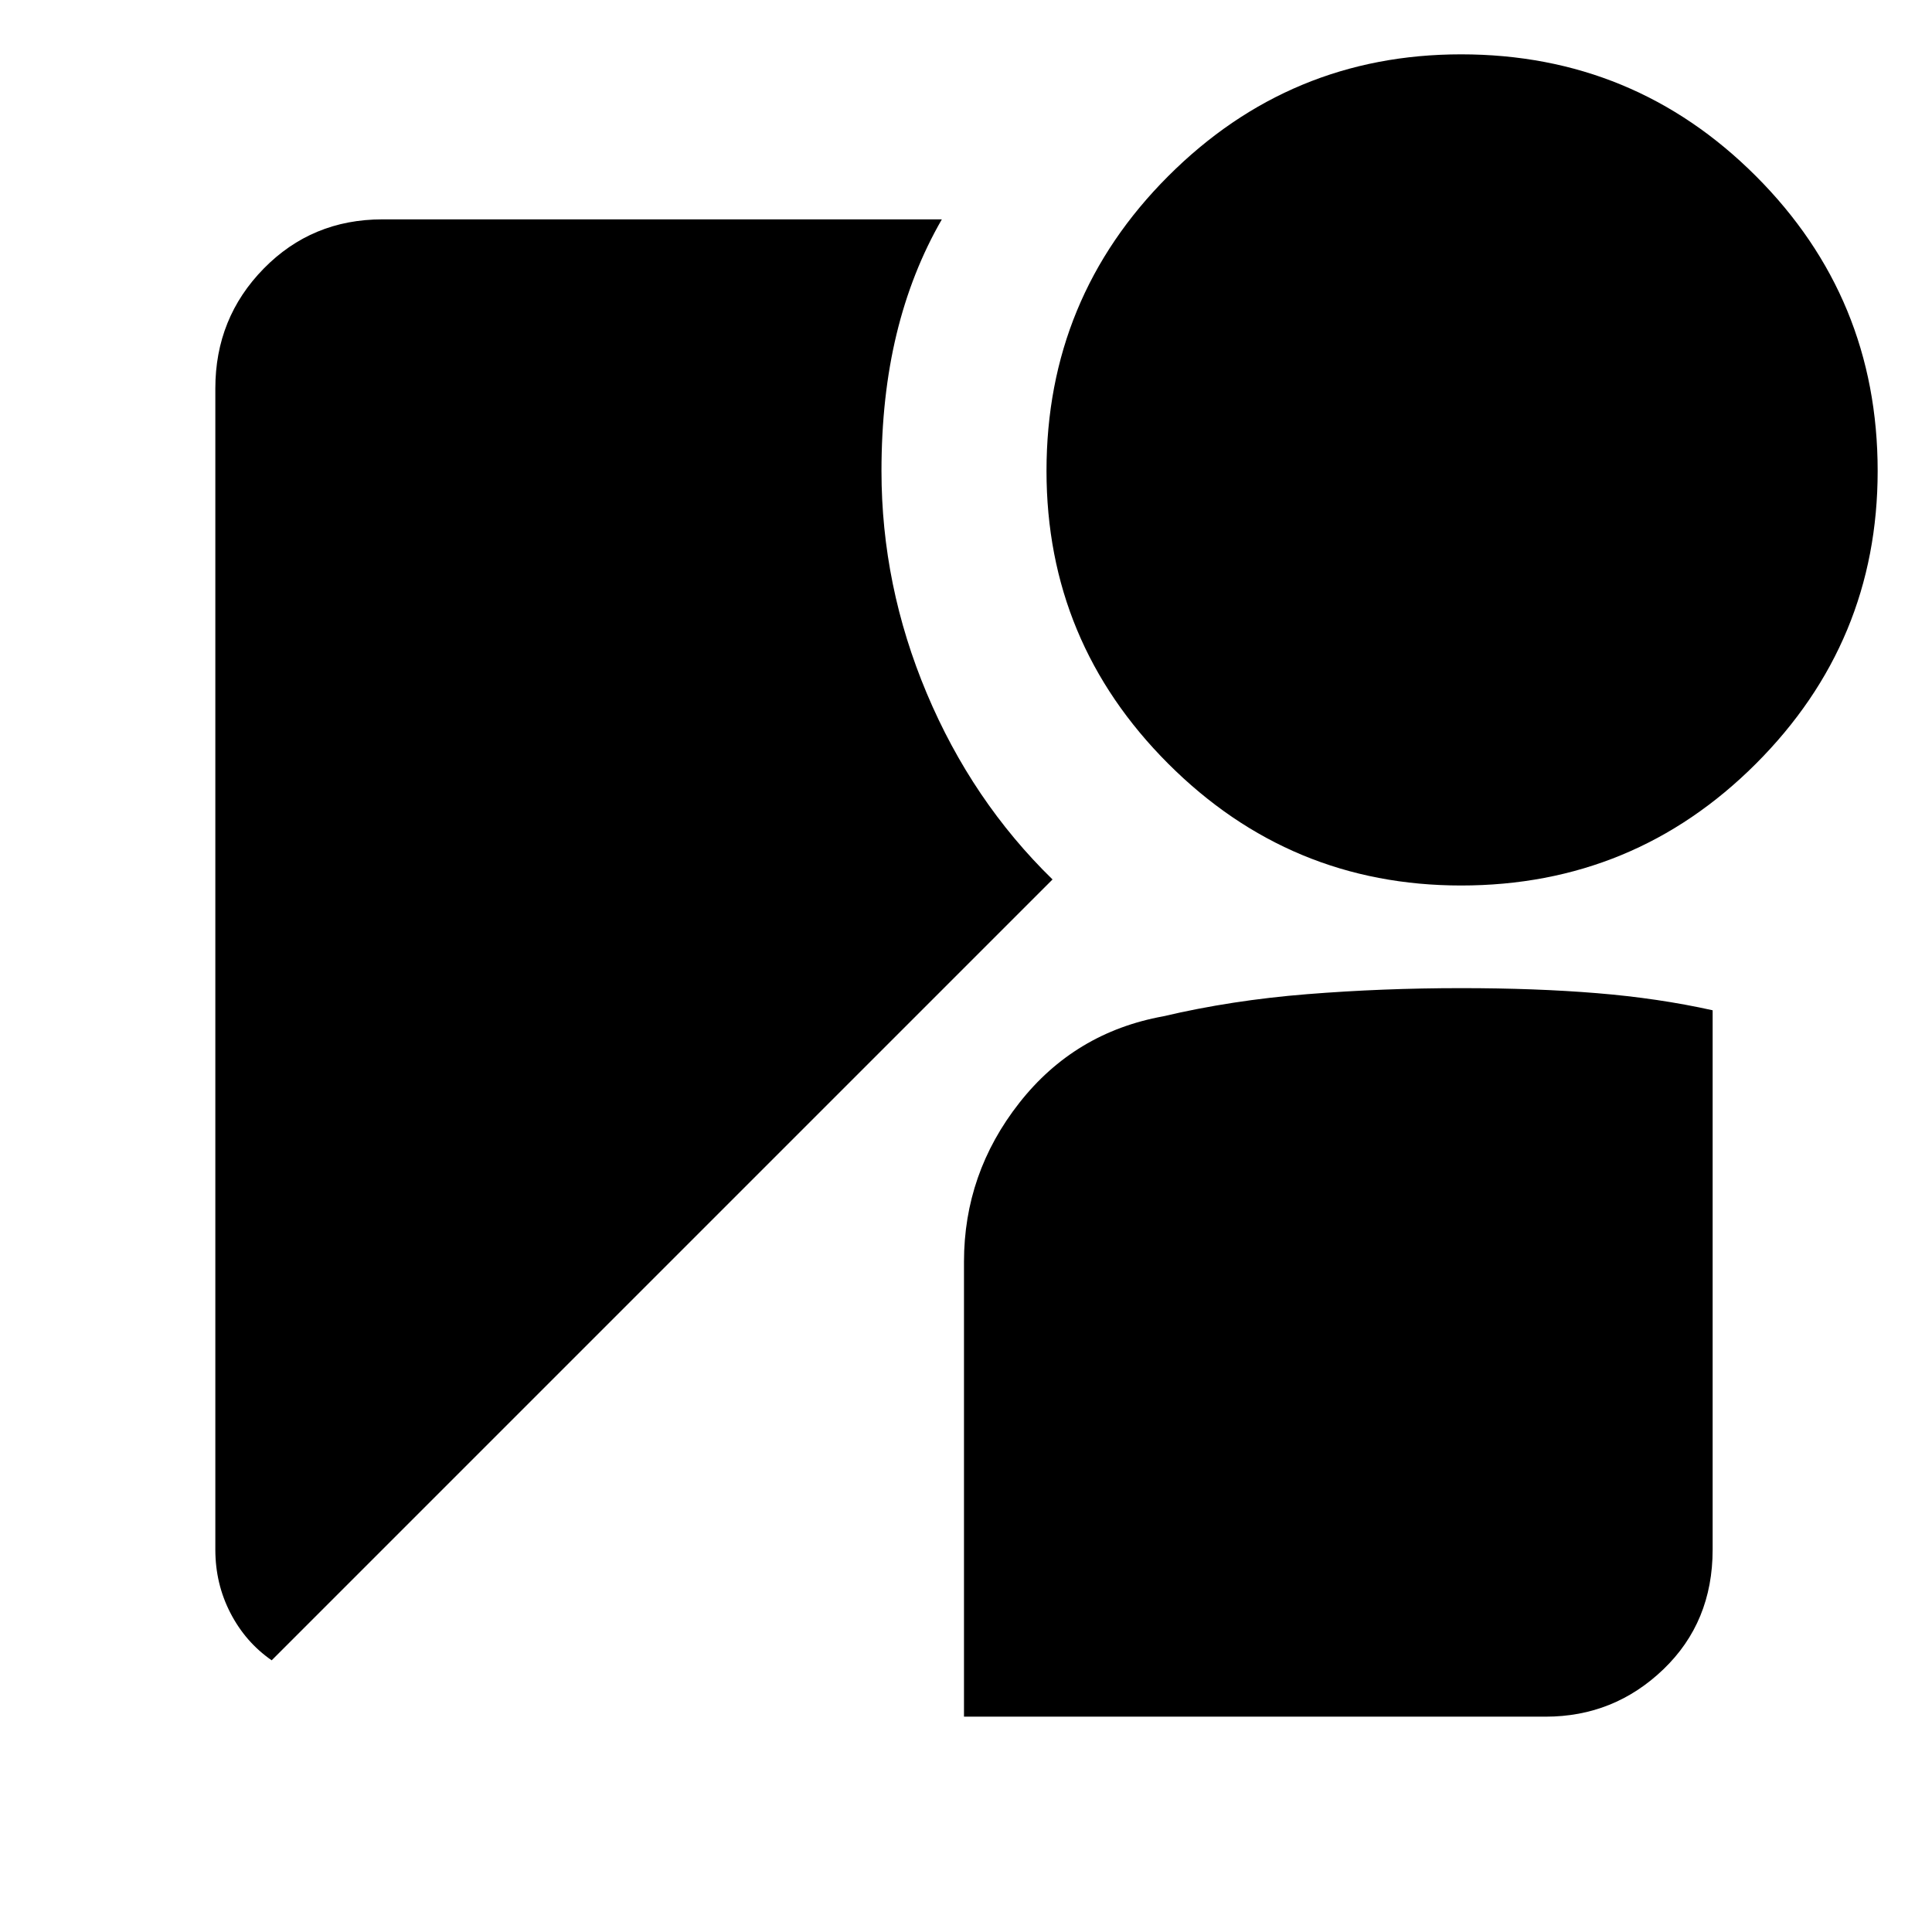 <svg xmlns="http://www.w3.org/2000/svg" height="48" width="48"><path d="M36.3 22Q32.05 22 29.025 18.975Q26 15.95 26 11.7Q26 7.4 29.025 4.375Q32.05 1.35 36.3 1.35Q40.6 1.35 43.625 4.375Q46.65 7.4 46.65 11.7Q46.65 15.95 43.625 18.975Q40.6 22 36.3 22ZM6.75 41.25Q6.1 40.8 5.725 40.075Q5.35 39.35 5.35 38.5V9.65Q5.35 7.9 6.55 6.675Q7.75 5.45 9.5 5.45H23.4Q22.65 6.75 22.275 8.3Q21.9 9.85 21.9 11.7Q21.9 14.55 23.025 17.225Q24.15 19.9 26.15 21.85ZM23.95 42.65V31.35Q23.95 29.15 25.325 27.4Q26.7 25.65 28.9 25.25Q30.6 24.85 32.475 24.7Q34.35 24.55 36.3 24.55Q38.15 24.55 39.675 24.675Q41.2 24.8 42.55 25.1V38.5Q42.55 40.3 41.325 41.475Q40.1 42.65 38.4 42.65Z"/></svg>